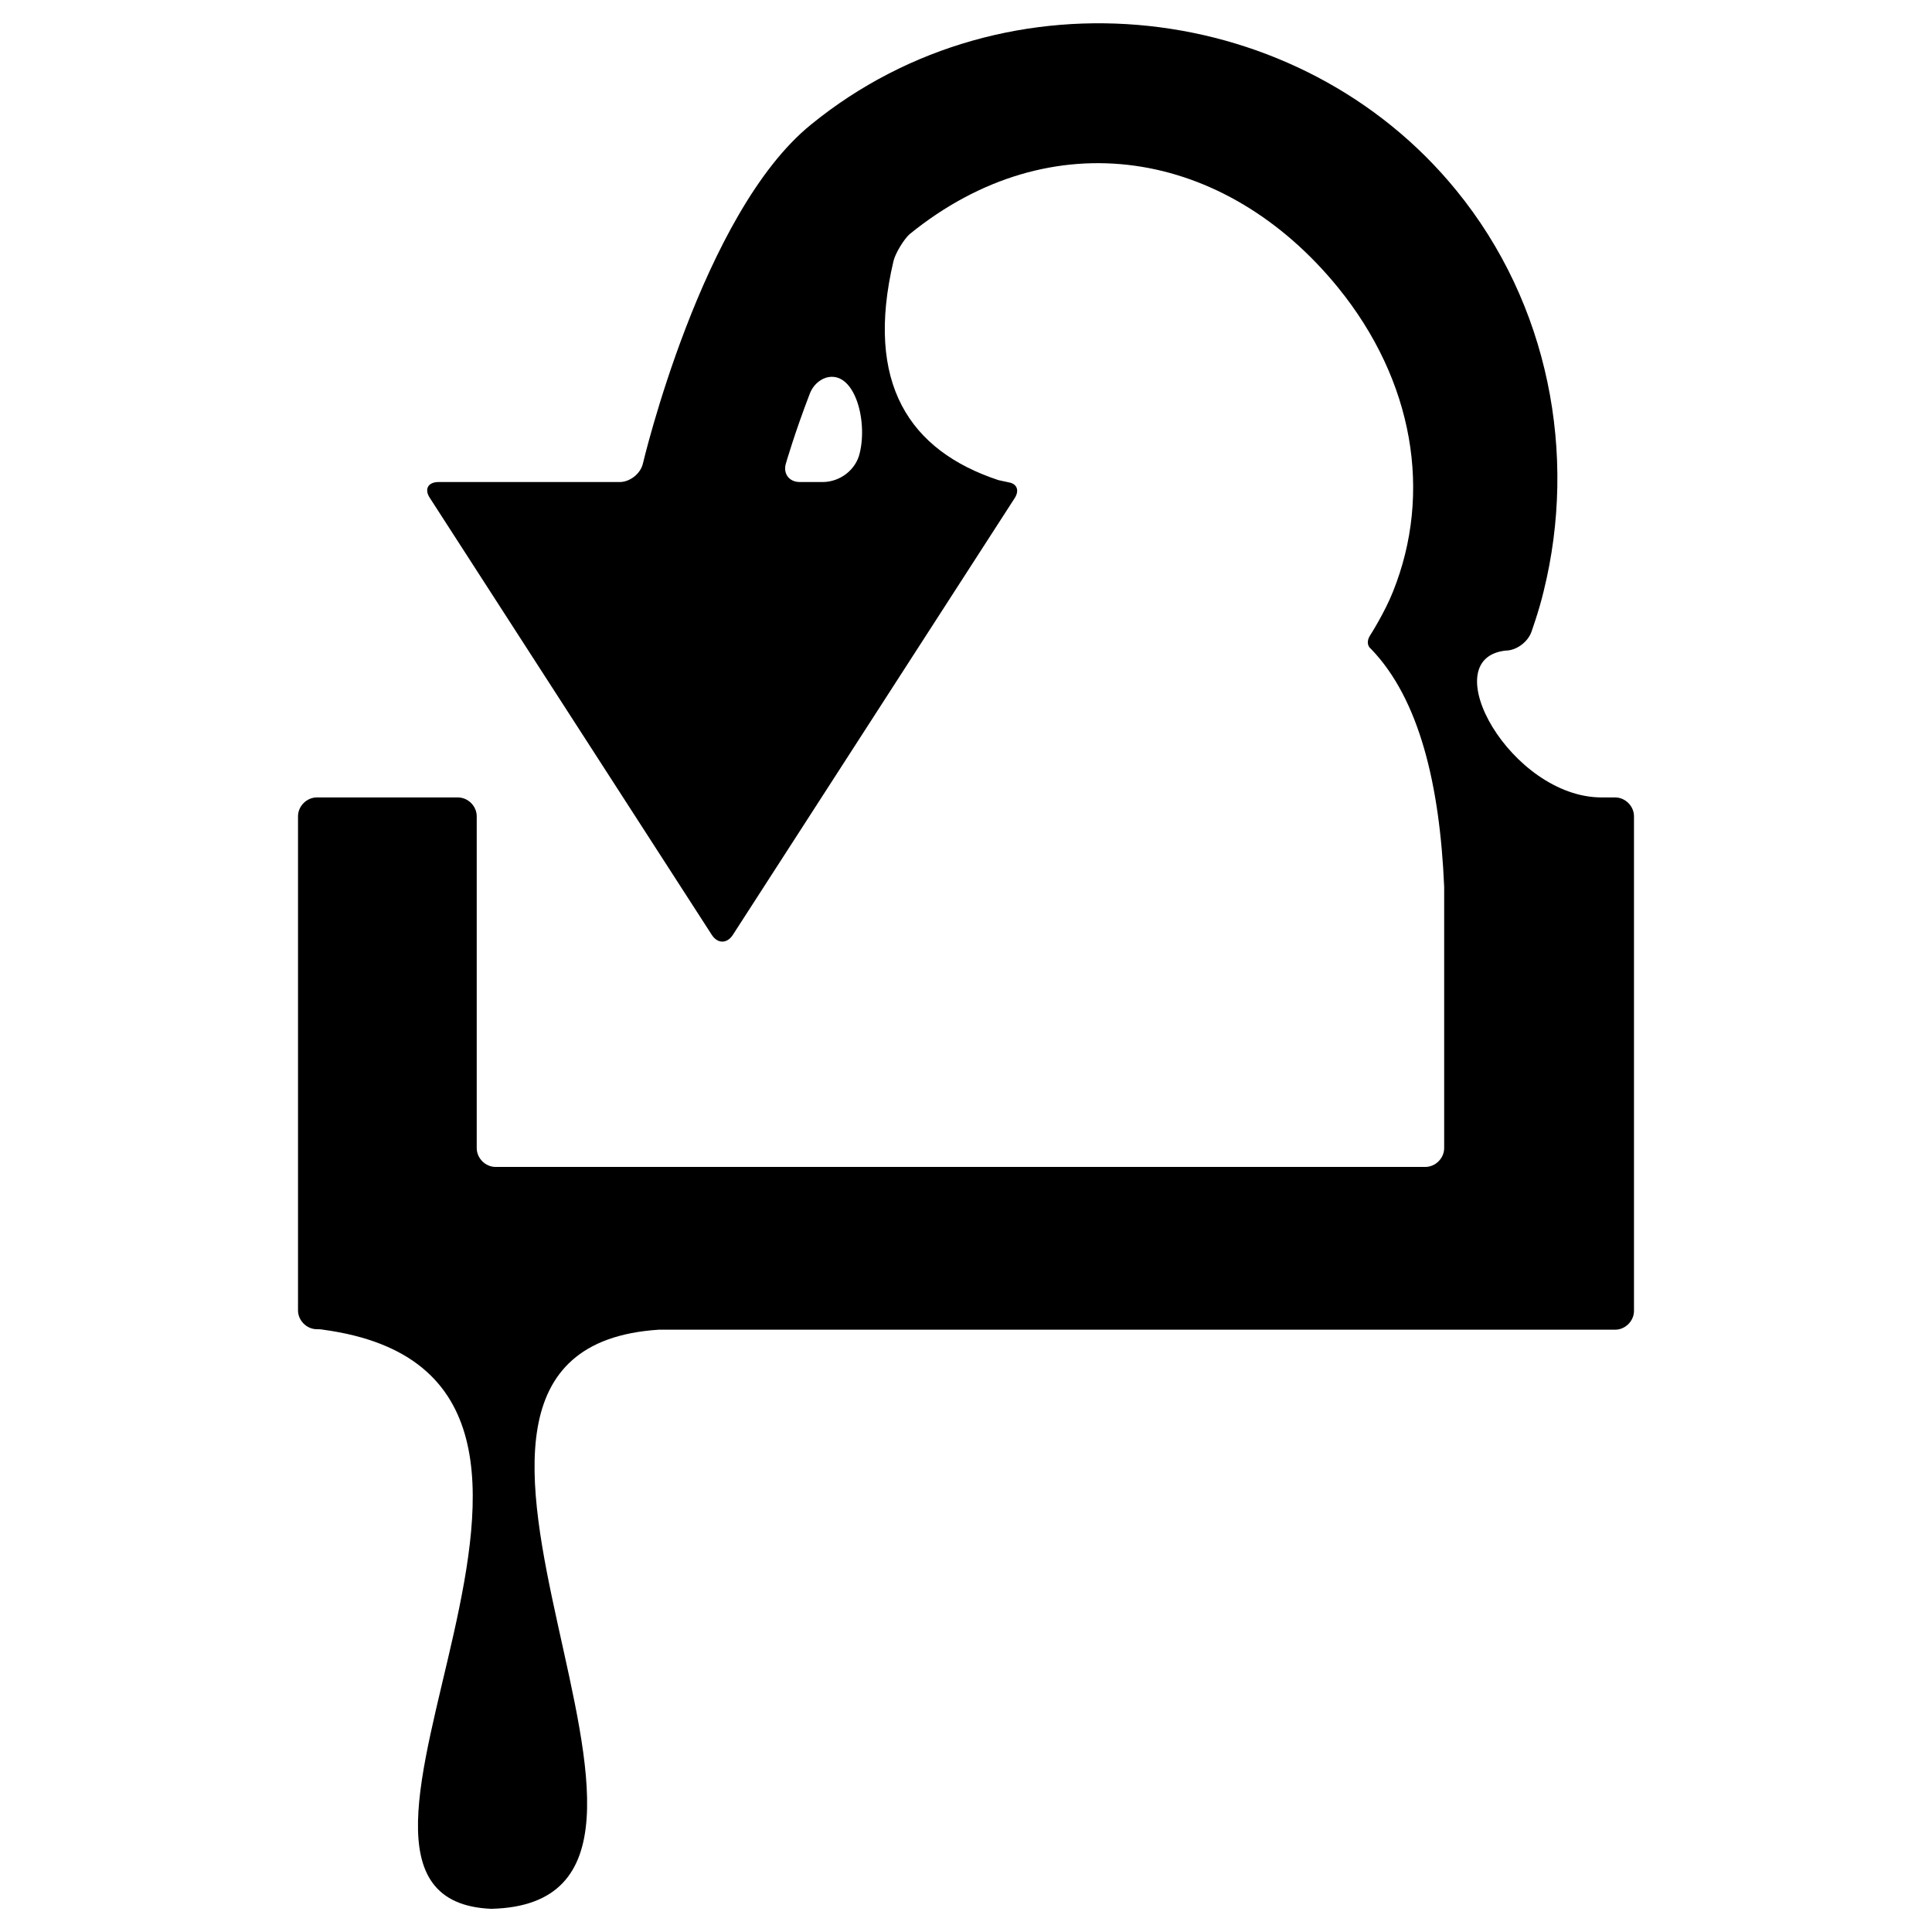 <?xml version="1.0" encoding="utf-8"?>
<!-- Generator: Adobe Illustrator 23.0.3, SVG Export Plug-In . SVG Version: 6.00 Build 0)  -->
<svg version="1.1"
	 id="svg12" xmlns:cc="http://creativecommons.org/ns#" xmlns:dc="http://purl.org/dc/elements/1.1/" xmlns:inkscape="http://www.inkscape.org/namespaces/inkscape" xmlns:rdf="http://www.w3.org/1999/02/22-rdf-syntax-ns#" xmlns:sodipodi="http://sodipodi.sourceforge.net/DTD/sodipodi-0.dtd" xmlns:svg="http://www.w3.org/2000/svg"
	 xmlns="http://www.w3.org/2000/svg" xmlns:xlink="http://www.w3.org/1999/xlink" x="0px" y="0px" viewBox="0 0 400 400"
	 style="enable-background:new 0 0 400 400;" xml:space="preserve">
<sodipodi:namedview  bordercolor="#666666" borderopacity="1" fit-margin-bottom="70" fit-margin-left="20" fit-margin-right="20" fit-margin-top="20" gridtolerance="10" guidetolerance="10" id="namedview14" inkscape:current-layer="svg12" inkscape:cx="80.725391" inkscape:cy="112.6328" inkscape:pageopacity="0" inkscape:pageshadow="2" inkscape:window-height="1017" inkscape:window-maximized="1" inkscape:window-width="1920" inkscape:window-x="1912" inkscape:window-y="-8" inkscape:zoom="2" objecttolerance="10" pagecolor="#ffffff" showgrid="false">
	</sodipodi:namedview>
<path d="M334.4,165.1h-2.8c-18.7,0-34.9-28.7-19.9-30.4c2.2,0,4.5-1.7,5.3-3.7c0,0,1.6-4.4,2.6-8.6c7-28.3,1.1-59.5-18.1-83
	c-32.2-39.5-93-46.7-133.6-13.6C145.3,44.1,133.1,96,133.1,96c-0.5,2.1-2.7,3.8-4.8,3.8H90.8c-2.2,0-3,1.5-1.8,3.3l58.4,90.5
	c1.2,1.8,3.1,1.8,4.3,0l58.4-90.5c1-1.6,0.4-2.9-1.1-3.2c-0.8-0.2-1.5-0.3-2.3-0.5c-18.4-6.1-27.7-20-21.7-45.4
	c0.4-1.6,2.1-4.4,3.3-5.5c29.4-23.9,65.4-17.6,88.7,11c15.7,19.3,19.6,42.6,11.4,63c-1.7,4.3-4.7,9-4.7,9c-0.8,1.2-0.6,2.3,0.2,2.9
	c10,10.4,14.2,28.2,15.1,49.2v54.1c0,2.1-1.8,3.9-3.9,3.9H102.6c-2.1,0-3.9-1.8-3.9-3.9V169c0-2.1-1.8-3.9-3.9-3.9H65.6
	c-2.1,0-3.9,1.8-3.9,3.9v102.3c0,2.1,1.8,3.9,3.9,3.9h0c0.4,0,0.8,0,1.3,0.1c73.1,9.9-12.6,117.9,34.8,119.9
	c55.7-1.3-30.5-115.7,34.7-119.9h198c2.1,0,3.9-1.8,3.9-3.9V169C338.3,166.9,336.5,165.1,334.4,165.1z M178,93.8
	c-0.8,3.5-4.1,6-7.7,6h-4.7c-2.2,0-3.5-1.7-2.9-3.8c0,0,1.8-6.3,5-14.6c0.6-1.5,1.8-2.7,3.3-3.2C176.8,76.5,179.7,86.8,178,93.8z"/>
</svg>
